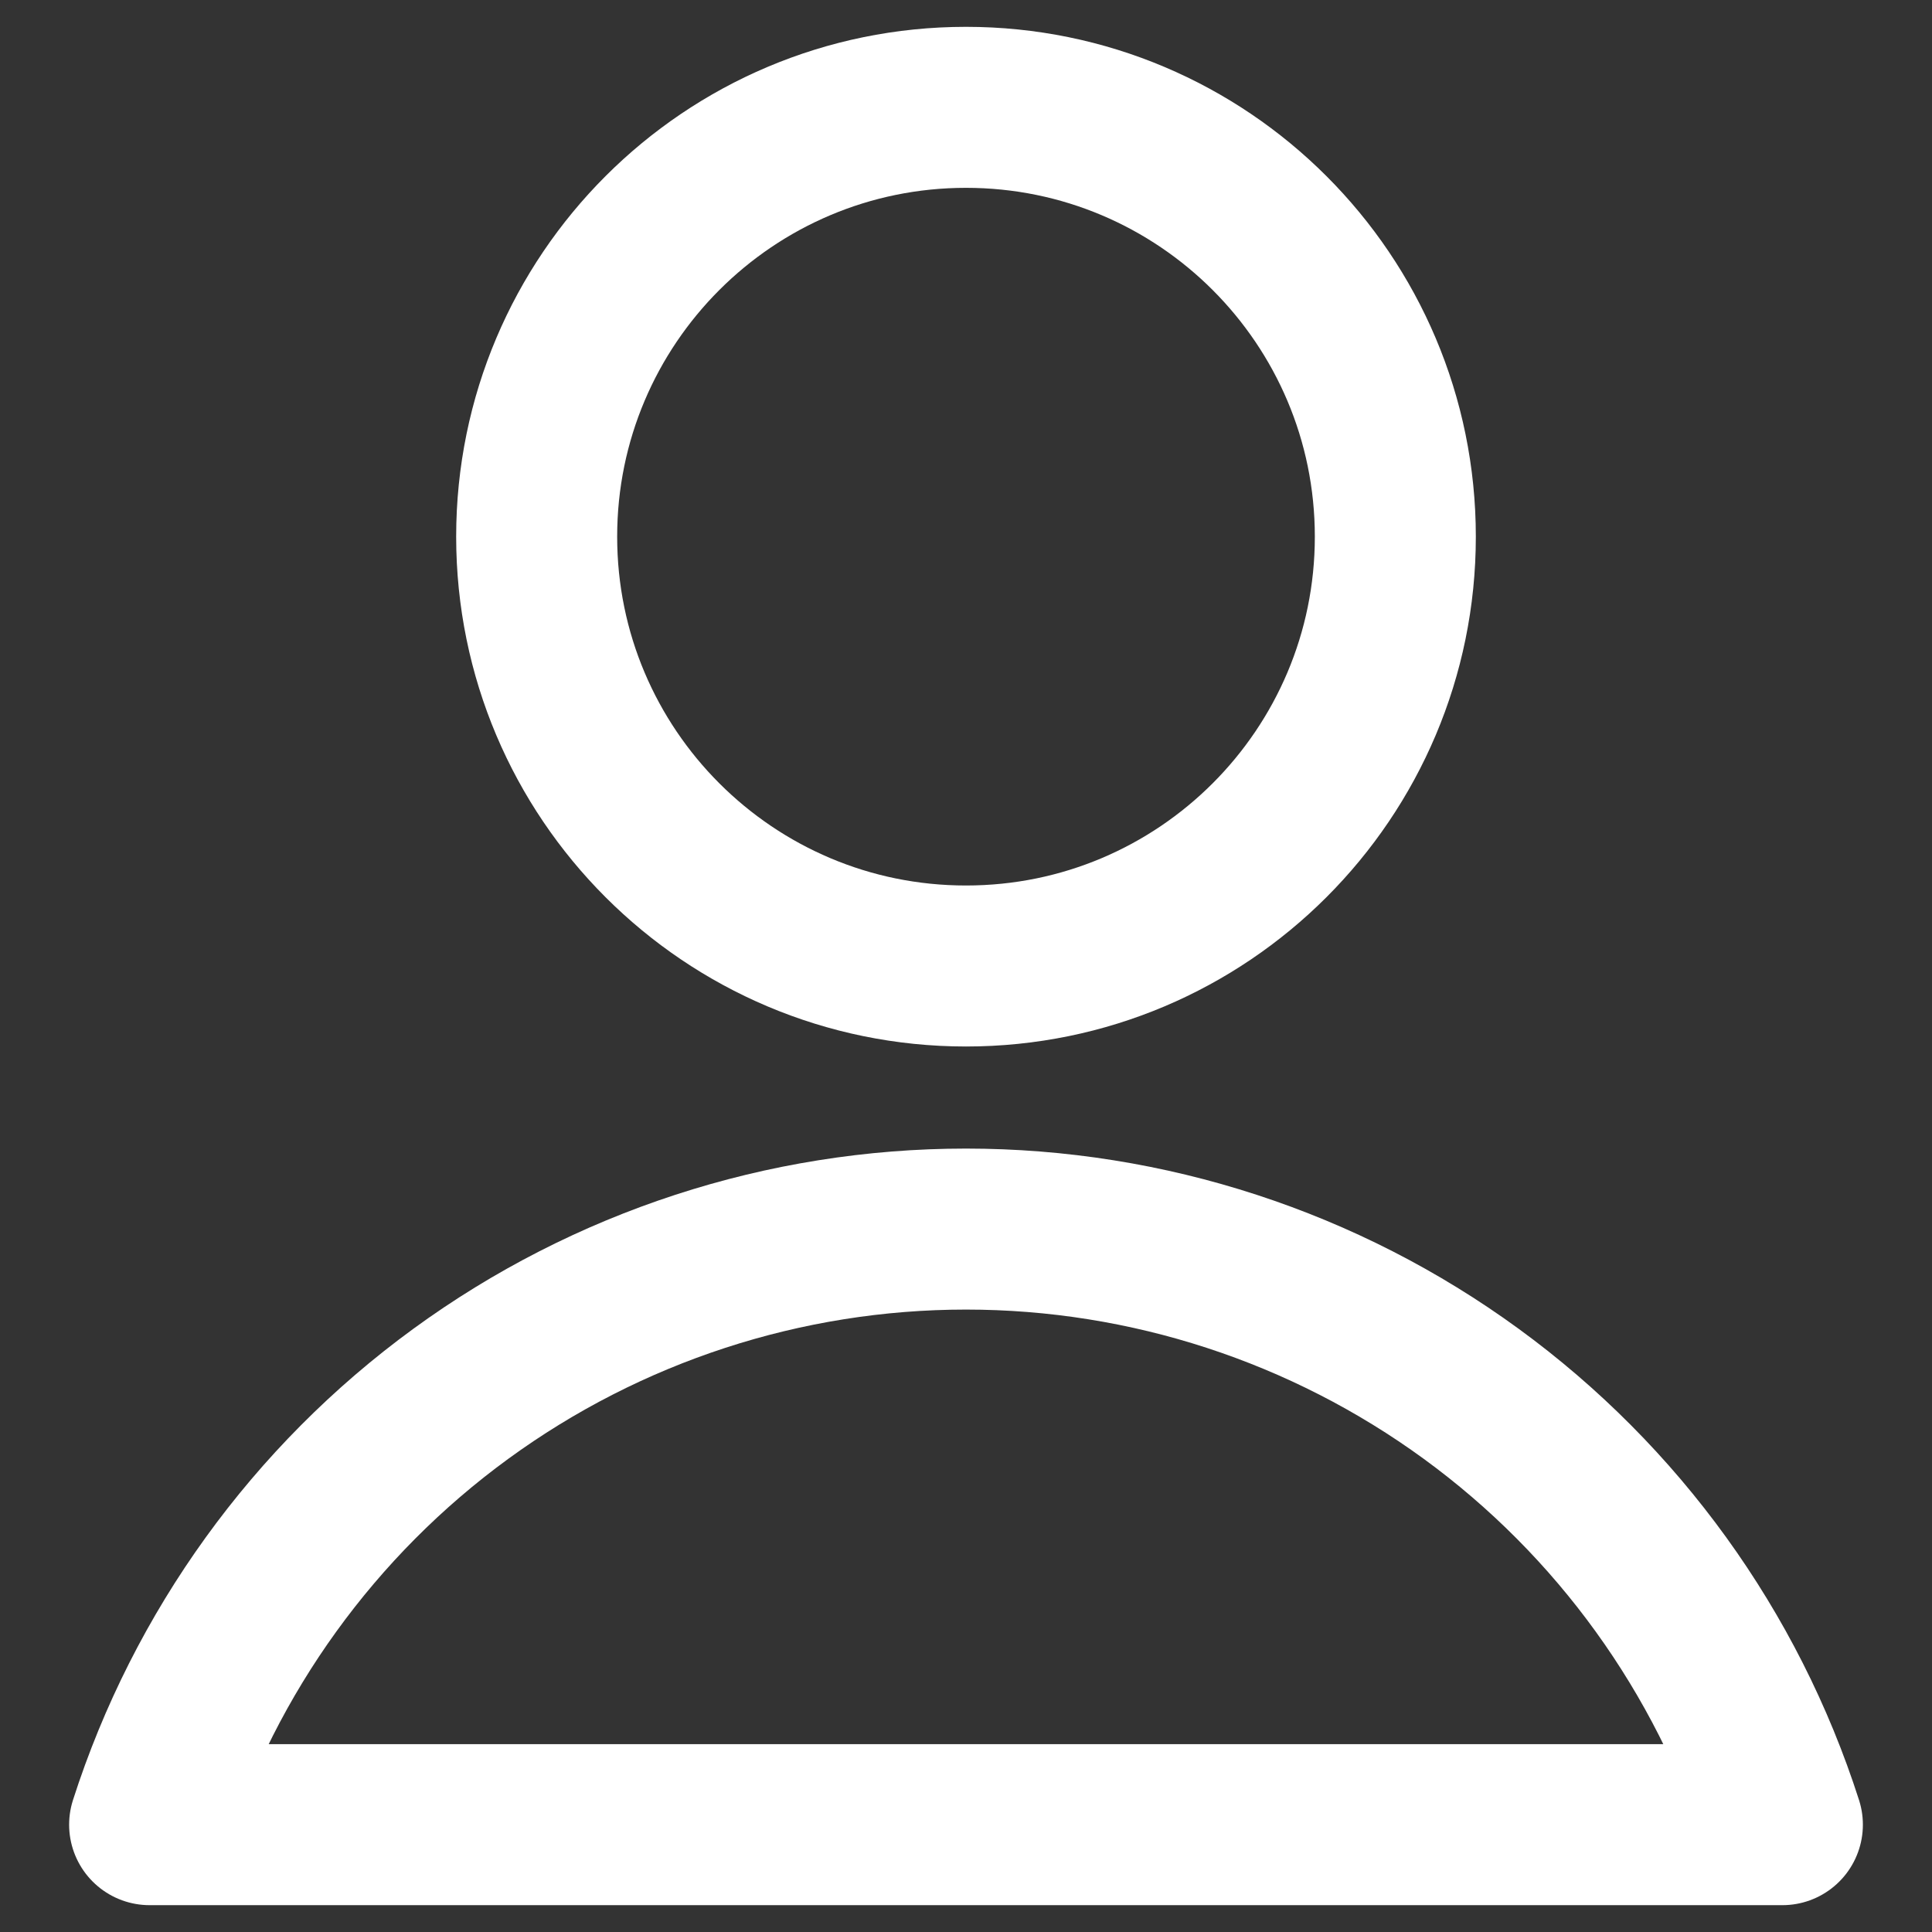 <svg width="18" height="18" viewBox="0 0 18 18" fill="none" xmlns="http://www.w3.org/2000/svg">
<rect x="0" y="0" width="18" height="18" fill="#333333" stroke="none"/>
<path d="M9 9C11.209 9 13 7.209 13 5C13 2.791 11.209 1 9 1C6.791 1 5 2.791 5 5C5 7.209 6.791 9 9 9Z" stroke="white" stroke-width="1.5" stroke-linecap="round" stroke-linejoin="round"/>
<path d="M16.606 17C16.089 15.389 15.074 13.983 13.707 12.986C12.34 11.989 10.692 11.451 9 11.451C7.308 11.451 5.66 11.989 4.293 12.986C2.926 13.983 1.911 15.389 1.394 17H16.606Z" stroke="white" stroke-width="1.5" stroke-linecap="round" stroke-linejoin="round"/>
</svg>
